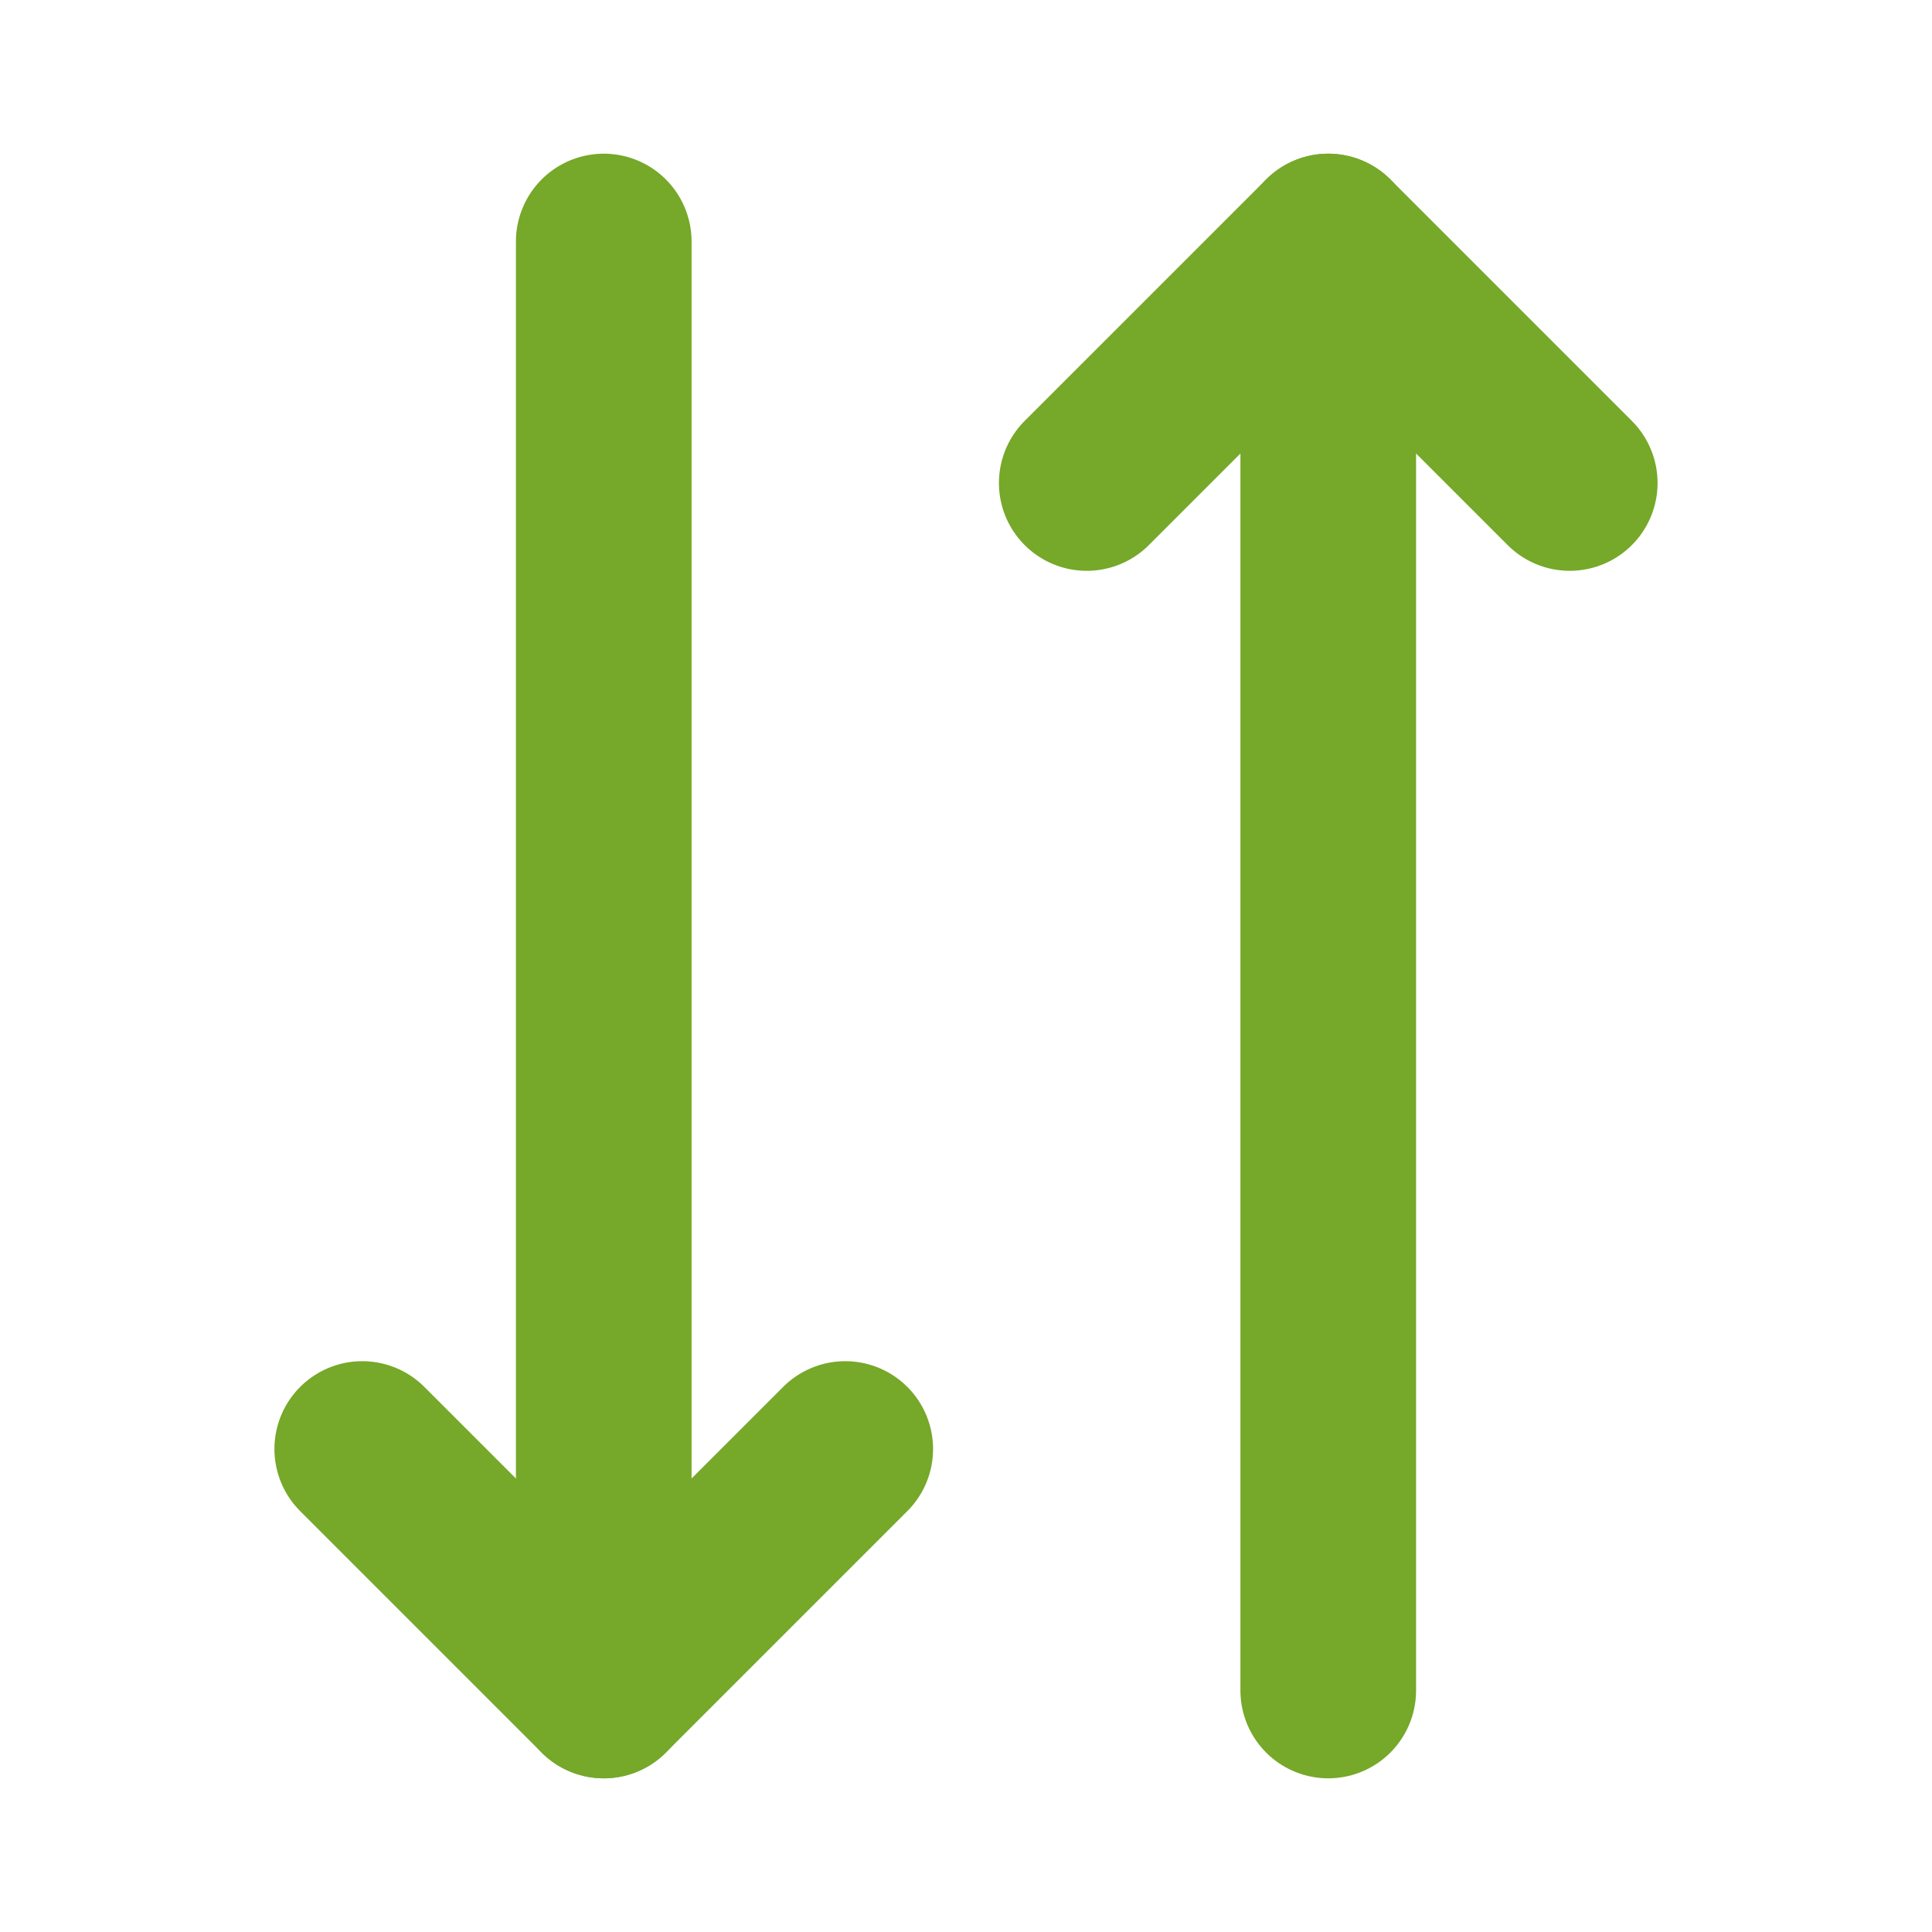 <svg width="22" height="22" viewBox="0 0 22 22" fill="none" xmlns="http://www.w3.org/2000/svg">
<path d="M9.625 16.5L6.875 19.25L4.125 16.5" stroke="#76A829" stroke-width="2" stroke-linecap="round" stroke-linejoin="round"/>
<path d="M6.875 2.75V19.25" stroke="#76A829" stroke-width="2" stroke-linecap="round" stroke-linejoin="round"/>
<path d="M12.375 5.5L15.125 2.75L17.875 5.5" stroke="#76A829" stroke-width="2" stroke-linecap="round" stroke-linejoin="round"/>
<path d="M15.125 19.25V2.75" stroke="#76A829" stroke-width="2" stroke-linecap="round" stroke-linejoin="round"/>
</svg>
